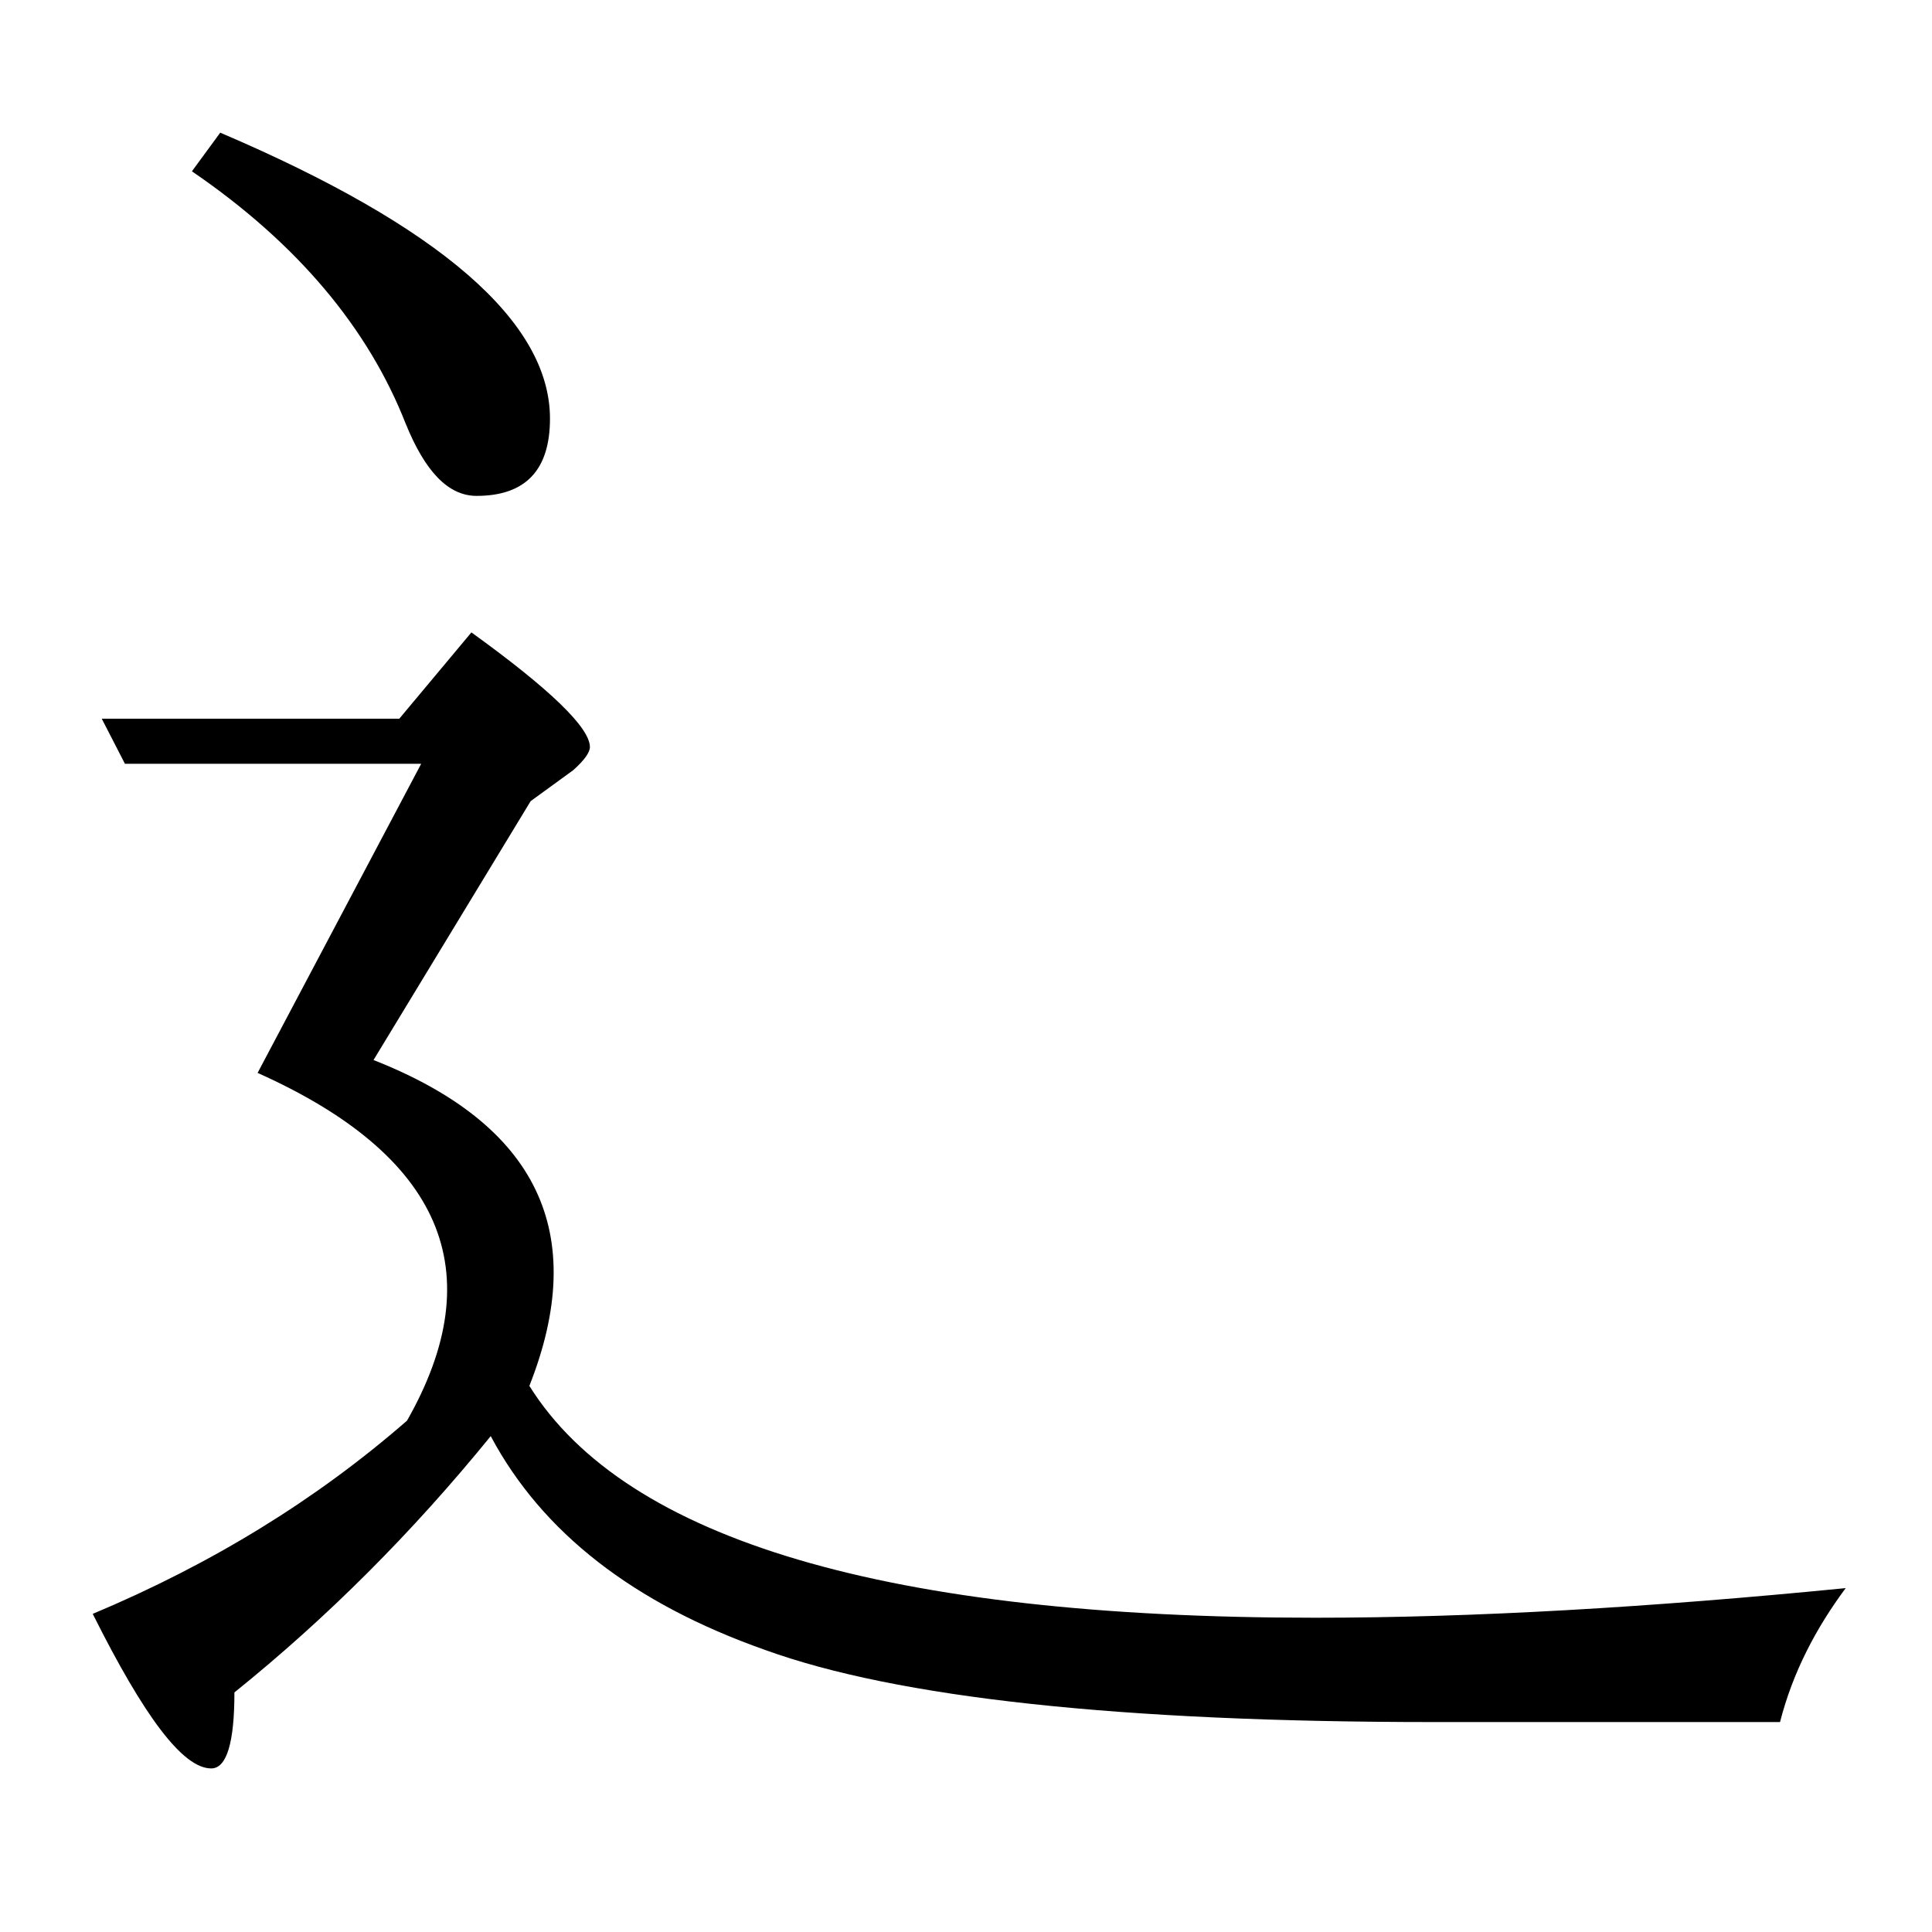 <?xml version="1.0" encoding="utf-8"?>
<!-- Generator: Adobe Illustrator 19.0.0, SVG Export Plug-In . SVG Version: 6.00 Build 0)  -->
<svg version="1.1" id="圖層_1" xmlns="http://www.w3.org/2000/svg" xmlns:xlink="http://www.w3.org/1999/xlink" x="0px" y="0px"
	 viewBox="45 -33.8 150 150" style="enable-background:new 45 -33.8 150 150;" xml:space="preserve">
<style type="text/css">
	.st0{enable-background:new    ;}
</style>
<g class="st0">
	<path d="M76.6,76.5c6.6-11.6,2.7-20.6-11.6-27l12.7-24H54.7L52.9,22H76l5.6-6.7c6.1,4.4,9.2,7.4,9.2,8.9c0,0.4-0.4,1-1.3,1.8
		l-3.3,2.4L74,48.5c12.7,5,16.8,13.4,12.1,25.3c7.5,12,27.9,18,61,18c12.3,0,26-0.8,41.2-2.3c-2.3,3.1-4.1,6.5-5.1,10.4h-26.9
		c-24.4,0-41.7-1.9-51.9-5.6c-10.2-3.6-17.3-9.1-21.3-16.6C77,85.2,70.4,91.8,63.2,97.6c0,3.9-0.6,5.9-1.8,5.9c-2.2,0-5.2-4-9.2-12
		C61.5,87.6,69.6,82.6,76.6,76.5z M62.1-23.5C79.2-16.2,87.7-8.8,87.7-1.3c0,4-1.9,6-5.7,6c-2.2,0-4-1.9-5.5-5.6
		c-2.9-7.4-8.4-14-16.6-19.6L62.1-23.5z"/>
</g>
</svg>
